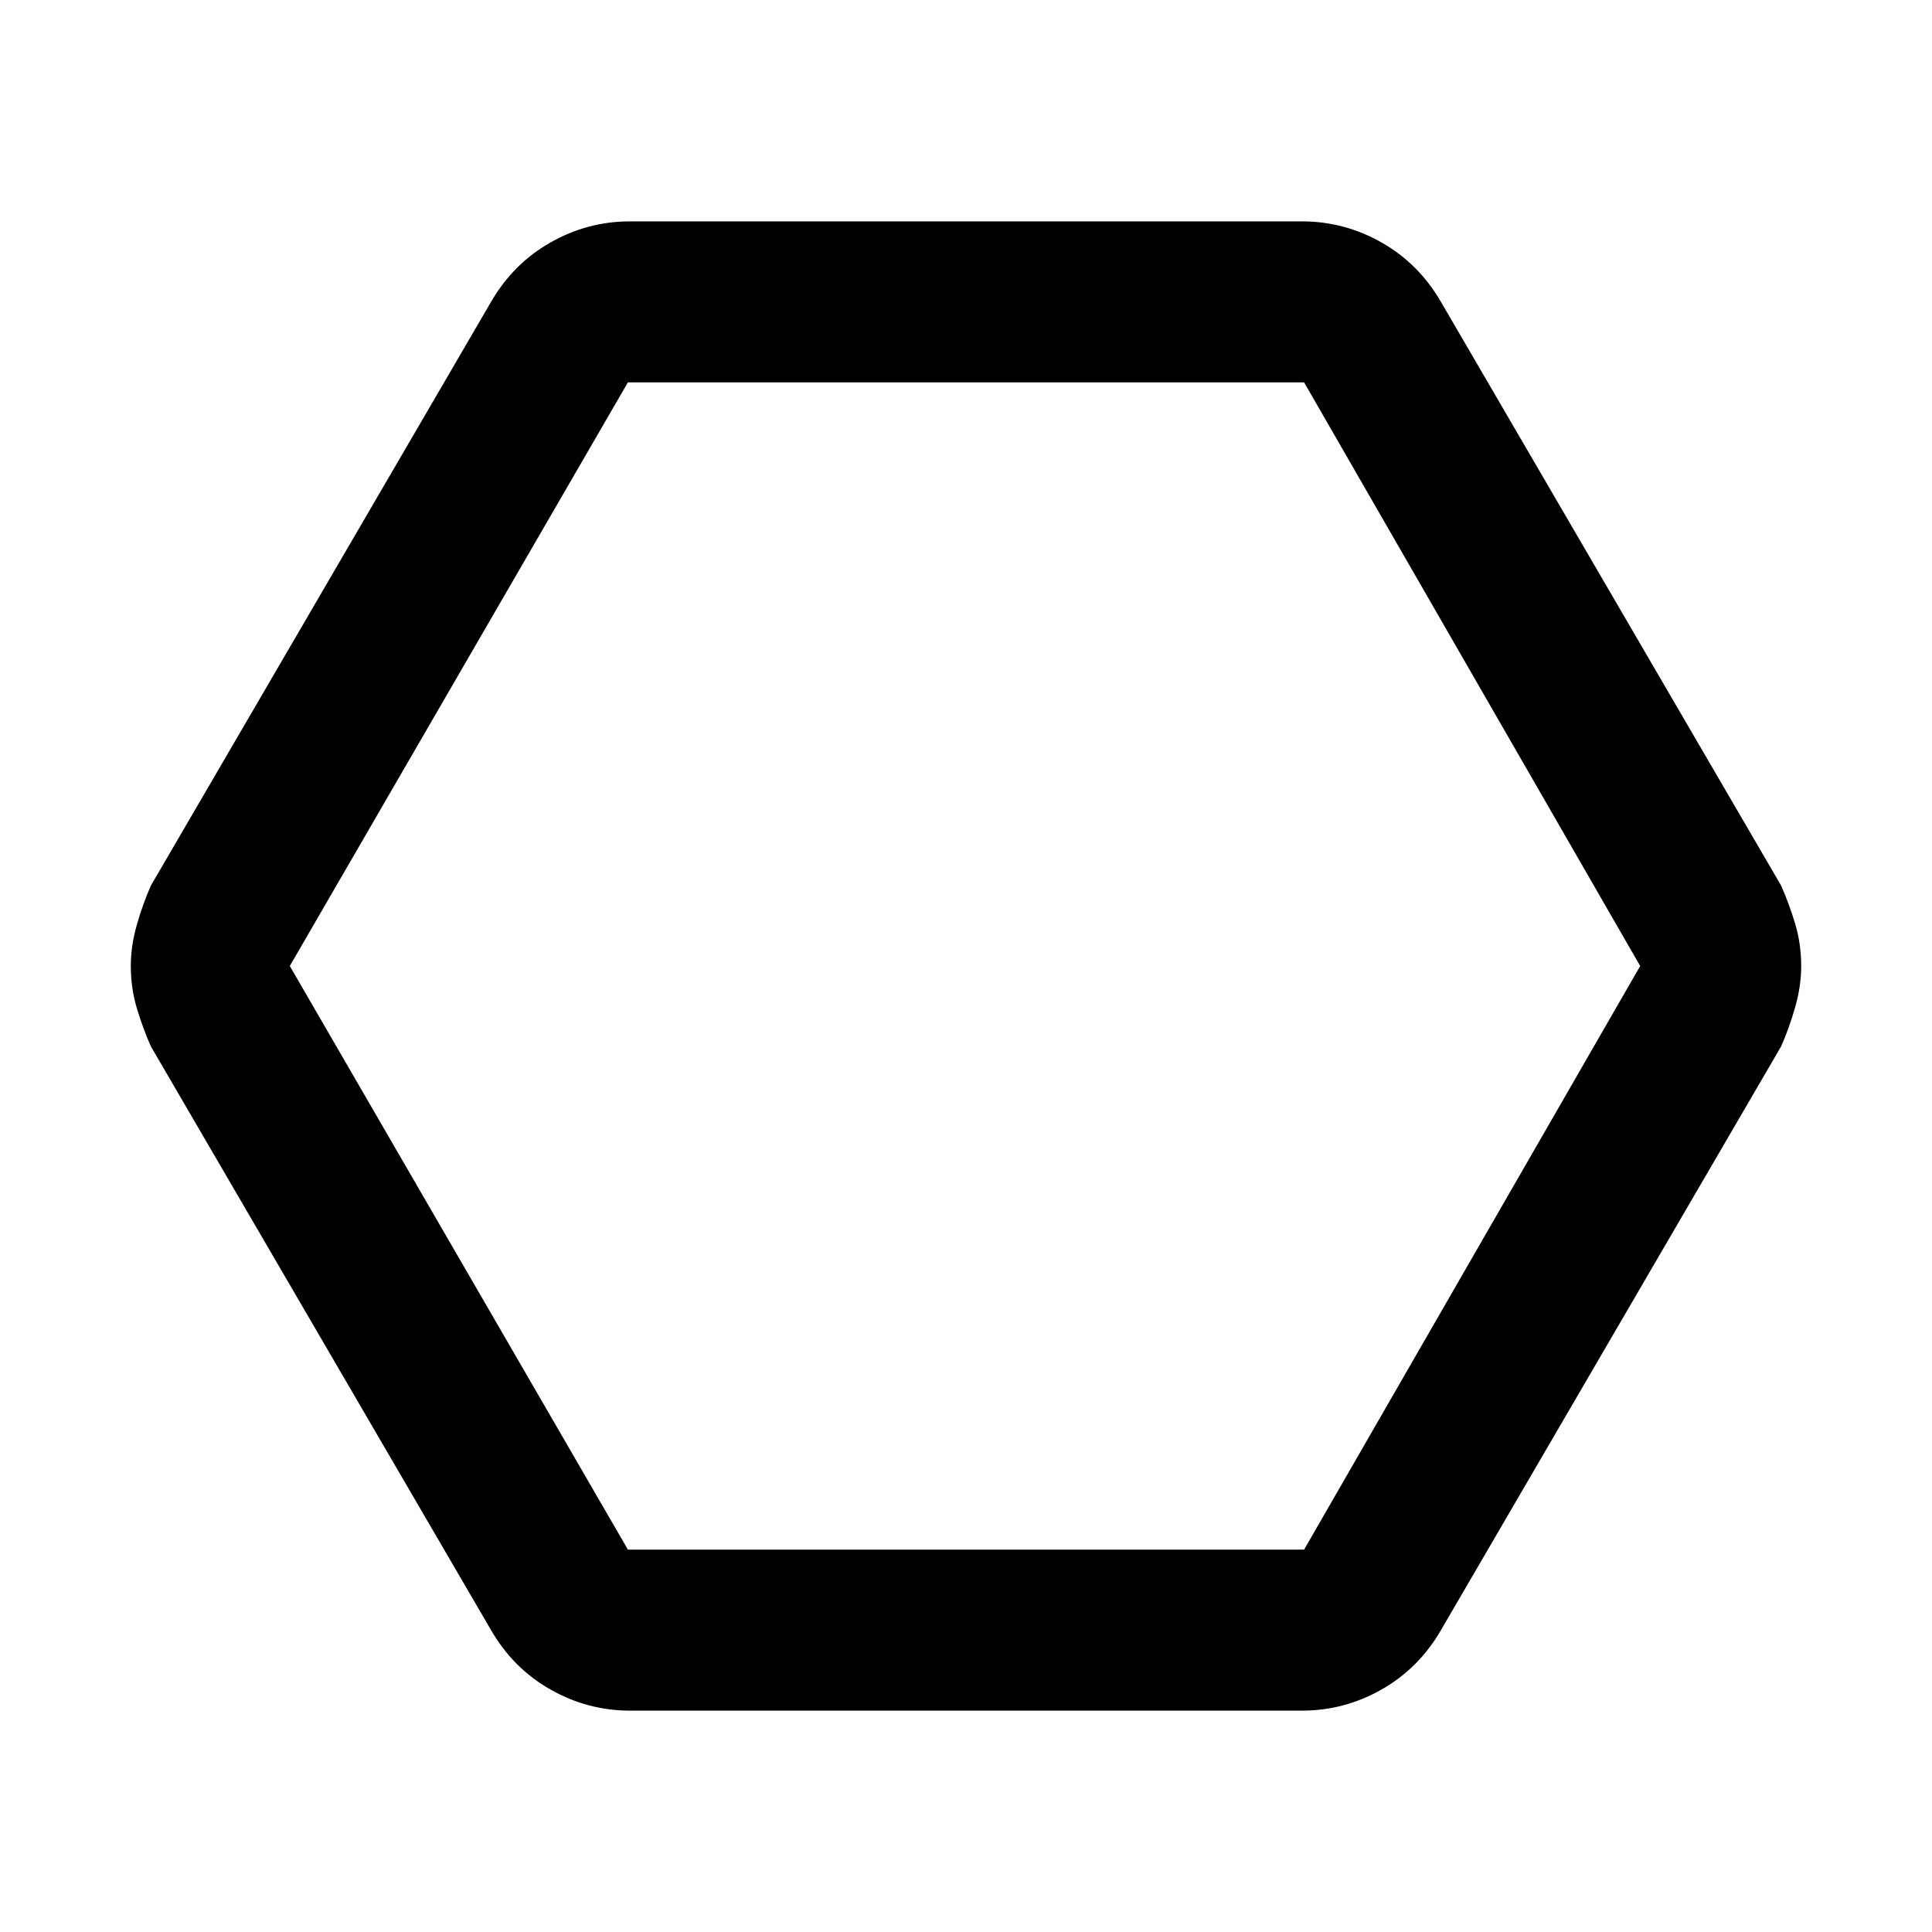<svg xmlns="http://www.w3.org/2000/svg" width="48" height="48" viewBox="0 0 48 48"><path d="M15.65 42.5q-1.05 0-1.975-.525T12.2 40.5L3.75 26q-.2-.45-.35-.95-.15-.5-.15-1.05 0-.5.15-1.025.15-.525.35-.975L12.2 7.5q.55-.95 1.475-1.475Q14.6 5.5 15.65 5.5h16.7q1.05 0 1.975.525T35.8 7.5L44.25 22q.2.45.35.95.15.5.15 1.05 0 .5-.15 1.025-.15.525-.35.975L35.8 40.5q-.55.95-1.475 1.475-.925.525-1.975.525Zm-.05-4h16.8L40.75 24 32.4 9.5H15.6L7.2 24ZM23.95 24Z"/></svg>